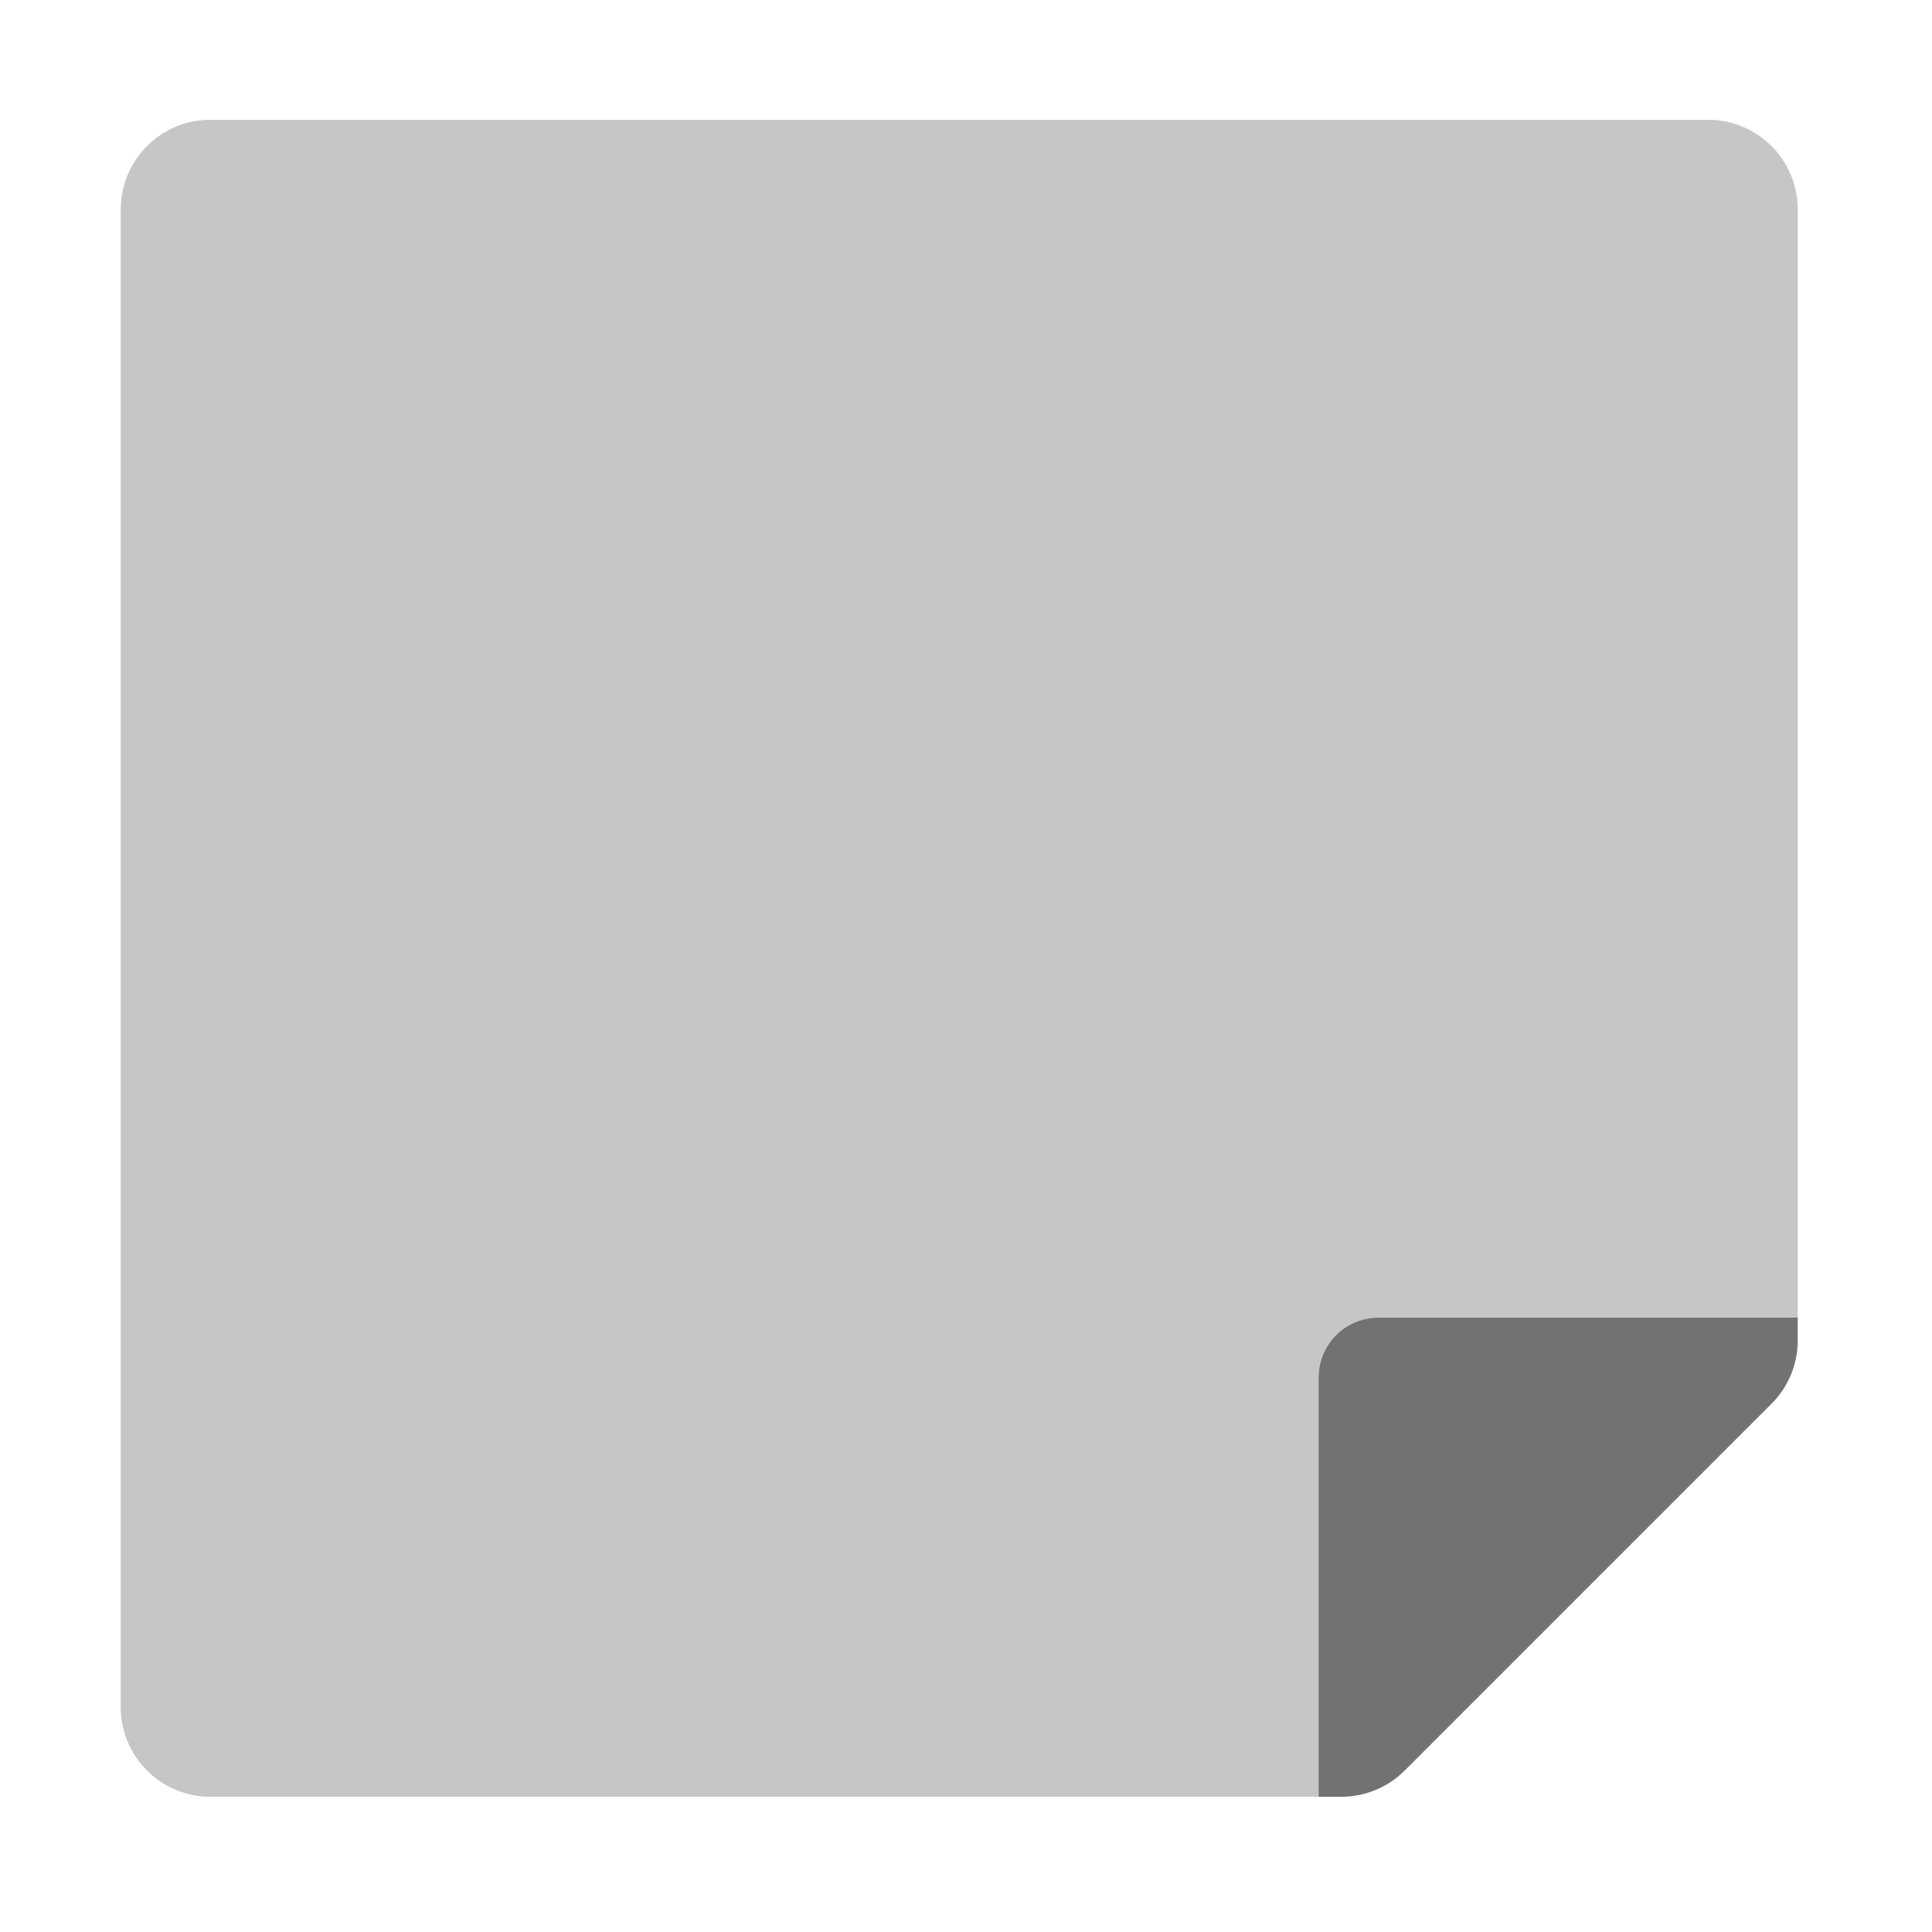 ﻿<?xml version='1.0' encoding='UTF-8'?>
<svg viewBox="-2 0 32 32" xmlns="http://www.w3.org/2000/svg">
  <g transform="matrix(0.062, 0, 0, 0.062, 0, 0)">
    <defs>
      <style>.fa-secondary{opacity:.4}</style>
    </defs>
    <path d="M448, 352L336, 352A16 16 0 0 0 320, 368L320, 480L24, 480A23.94 23.94 0 0 1 0, 456.12L0, 56A23.94 23.94 0 0 1 23.88, 32L424, 32A23.94 23.94 0 0 1 448, 55.88L448, 352z" fill="#727272" opacity="0.4" fill-opacity="1" class="Black" />
    <path d="M320, 480L320, 368A16 16 0 0 1 336, 352L448, 352L448, 358.1A23.9 23.9 0 0 1 441, 375L343, 473A24 24 0 0 1 326, 480z" fill="#727272" fill-opacity="1" class="Black" />
  </g>
</svg>